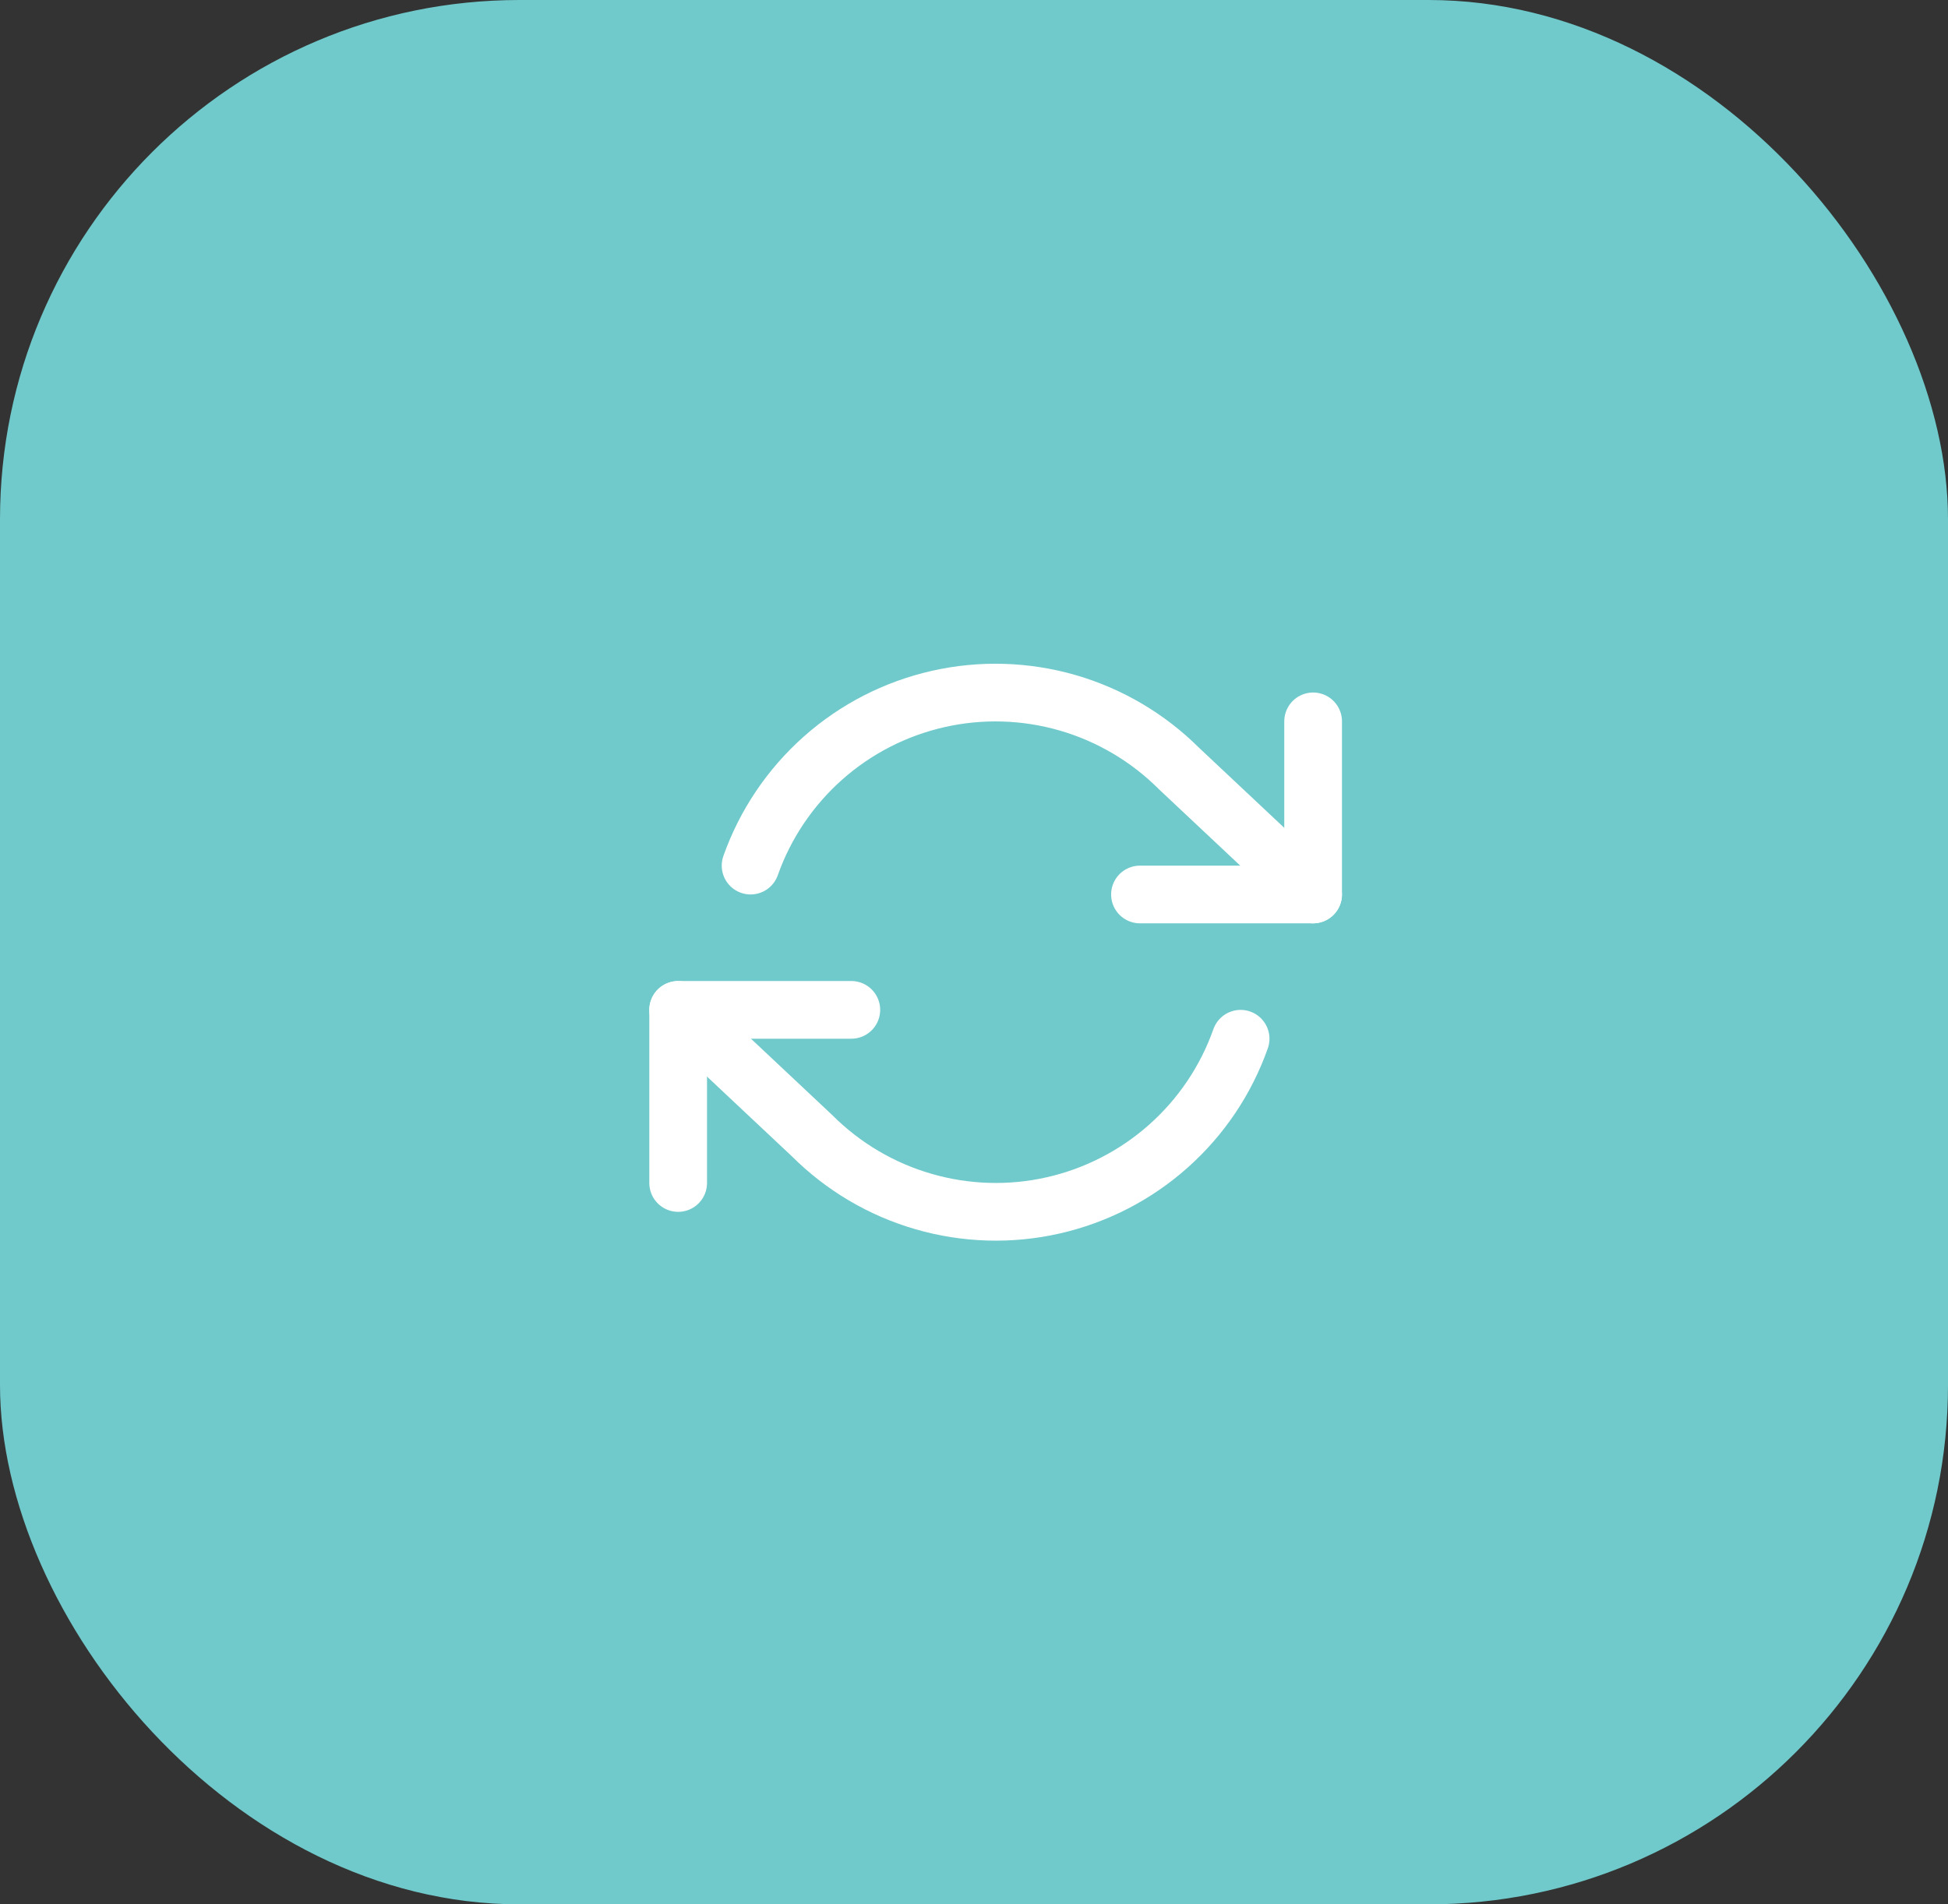 <svg width="45" height="44" viewBox="0 0 45 44" fill="none" xmlns="http://www.w3.org/2000/svg">
<rect x="0" y="0" width="45" height="44" fill="#333333" stroke="none"/>
<rect width="45" height="44" rx="12" fill="#70CACB"/>
<path d="M30.334 16.667V20.667H26.334" stroke="white" stroke-width="1.333" stroke-linecap="round" stroke-linejoin="round"/>
<path d="M15.666 27.333V23.333H19.666" stroke="white" stroke-width="1.333" stroke-linecap="round" stroke-linejoin="round"/>
<path d="M17.339 20C17.677 19.045 18.252 18.191 19.01 17.517C19.767 16.844 20.683 16.374 21.672 16.15C22.66 15.926 23.689 15.957 24.663 16.238C25.636 16.52 26.523 17.044 27.239 17.76L30.333 20.667M15.666 23.334L18.759 26.24C19.476 26.957 20.362 27.481 21.336 27.762C22.309 28.044 23.339 28.075 24.327 27.851C25.316 27.627 26.232 27.157 26.989 26.483C27.747 25.81 28.321 24.956 28.659 24" stroke="white" stroke-width="1.333" stroke-linecap="round" stroke-linejoin="round"/>
</svg>
